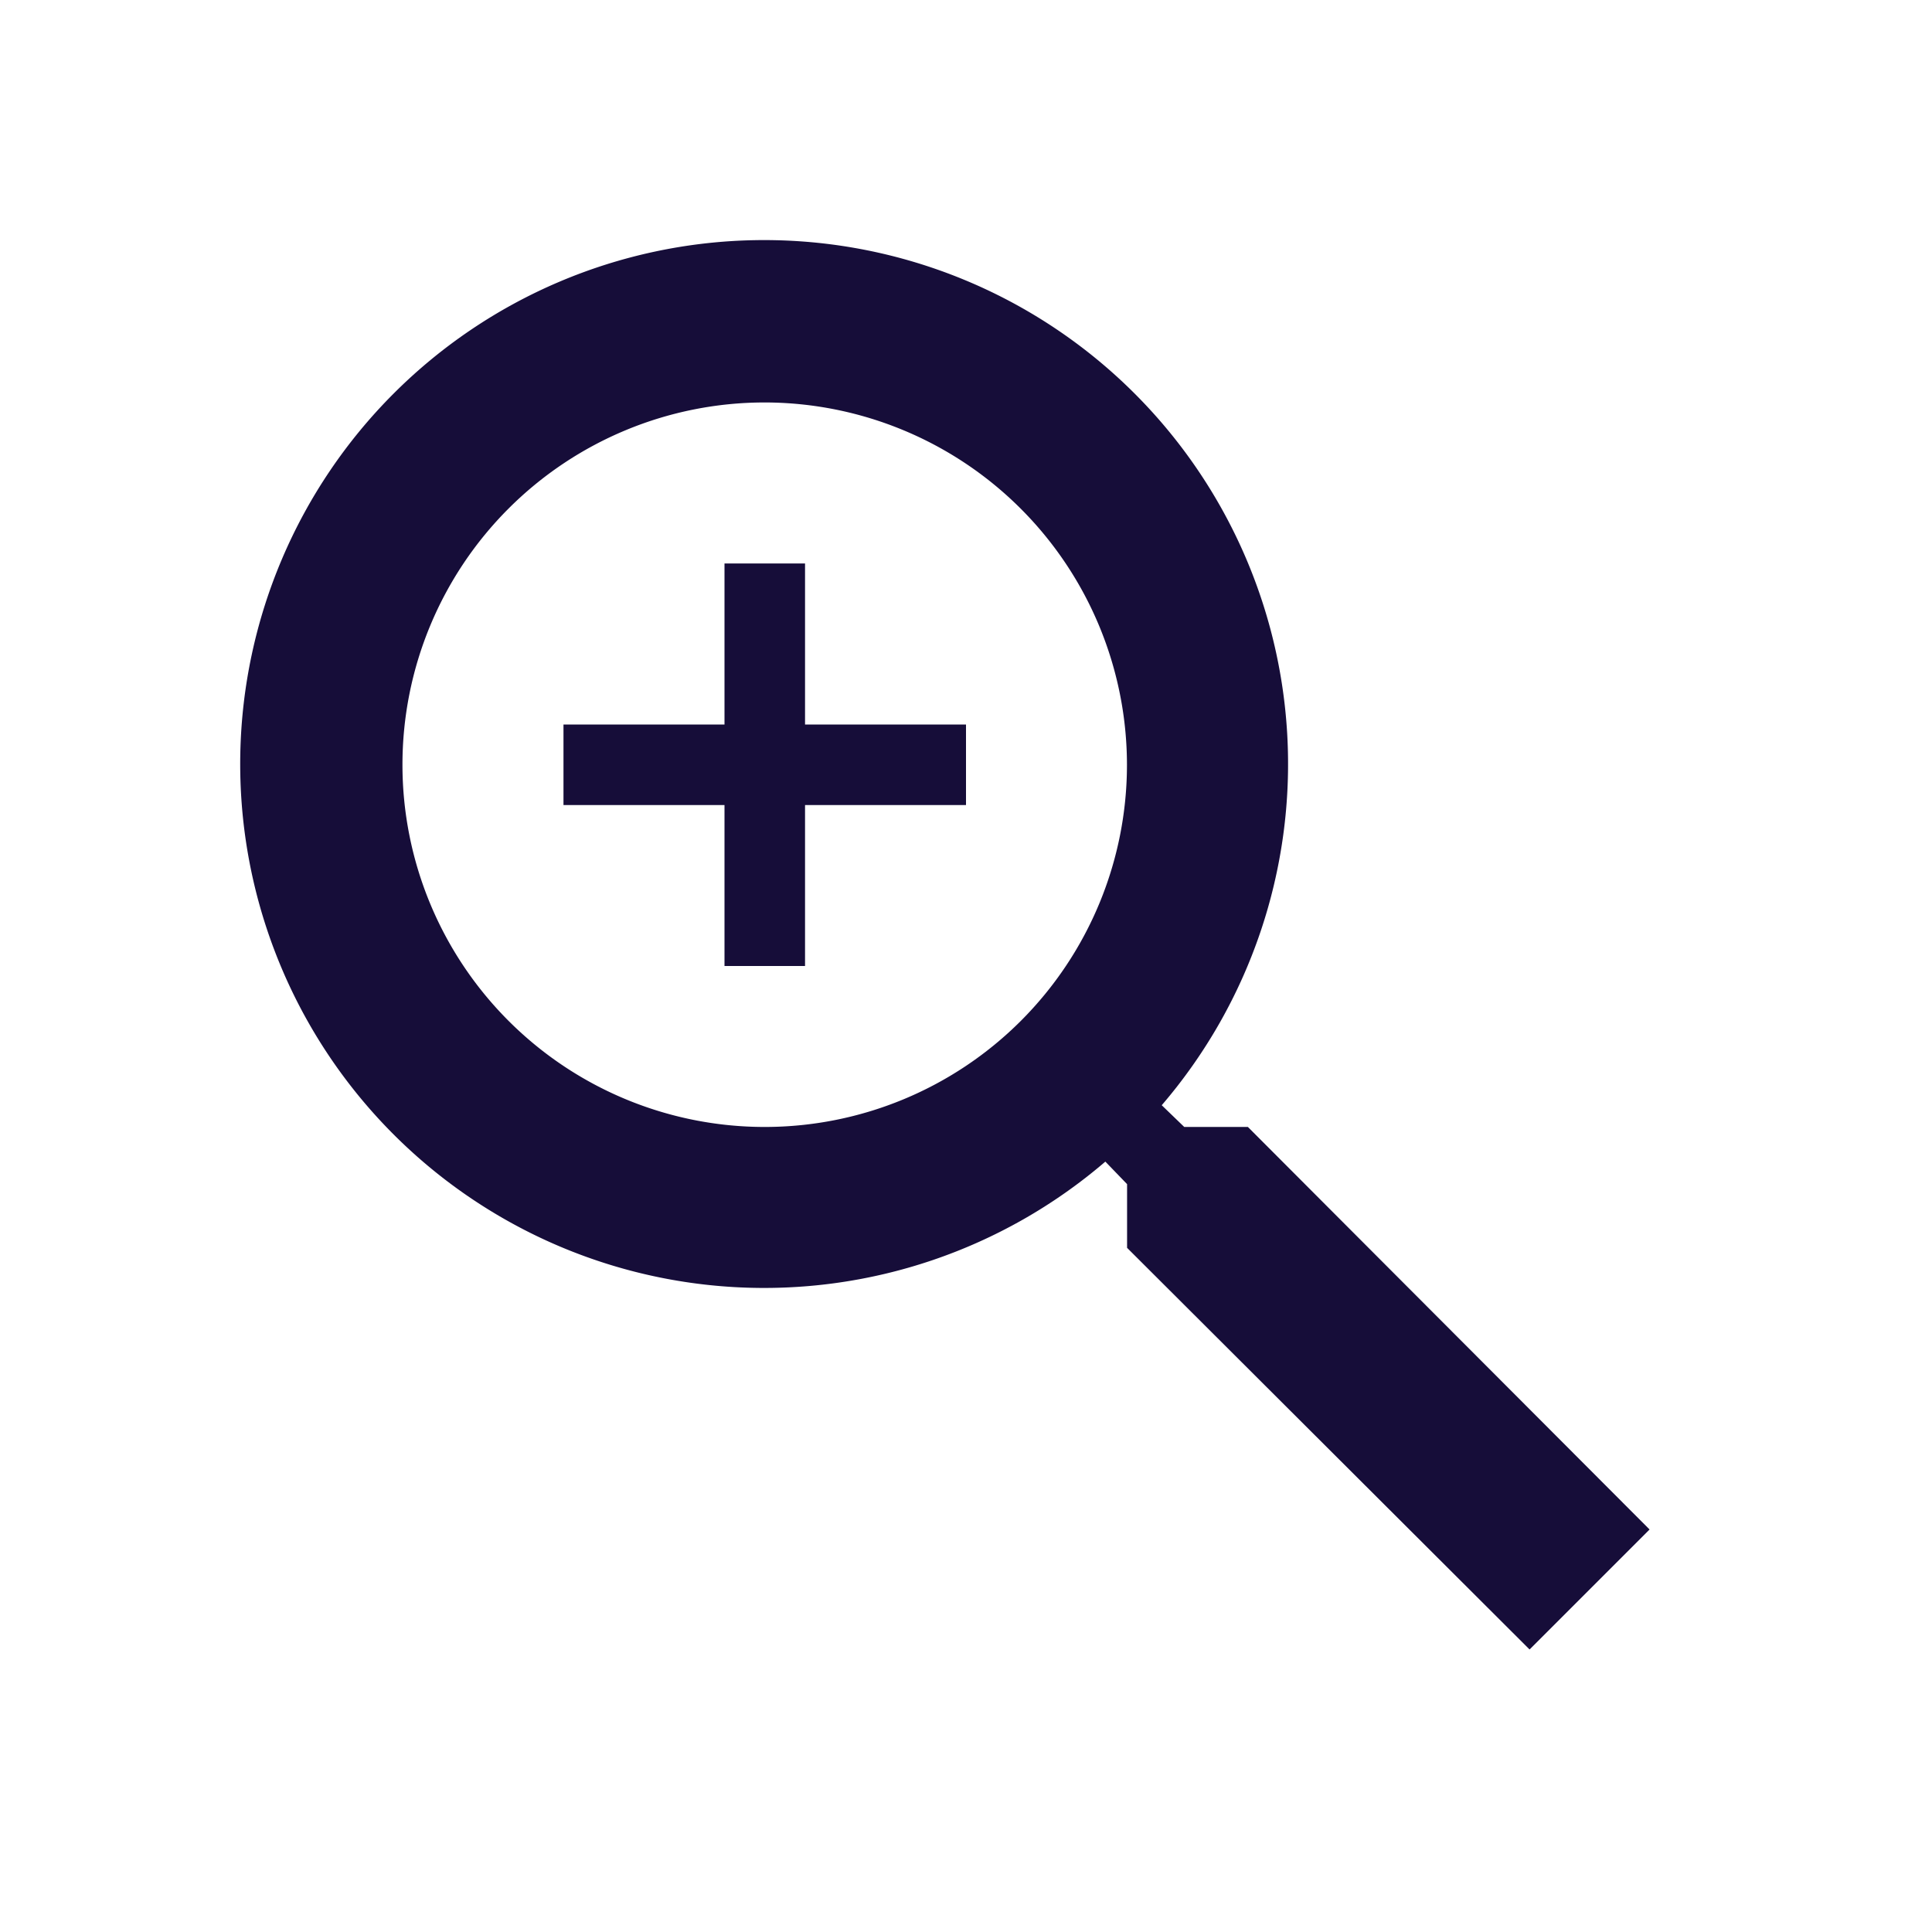 <svg id="outline-zoom_in-24px" xmlns="http://www.w3.org/2000/svg" width="32" height="32" viewBox="0 0 32 32">
  <path id="Path" d="M0,0H32V32H0Z" fill="none"/>
  <path id="Shape" d="M21.334,23.32h0l-6.666-6.652V15.613l-.36-.373a8.678,8.678,0,1,1,.934-.934l.373.36h1.054l6.653,6.667-1.985,1.985ZM8.666,2.666a6,6,0,1,0,6,6A6.007,6.007,0,0,0,8.666,2.666ZM9.334,12H8V9.334H5.333V8H8V5.333H9.334V8H12V9.334H9.334V12Z" transform="translate(4 4)" fill="#160D39"/>
</svg>
